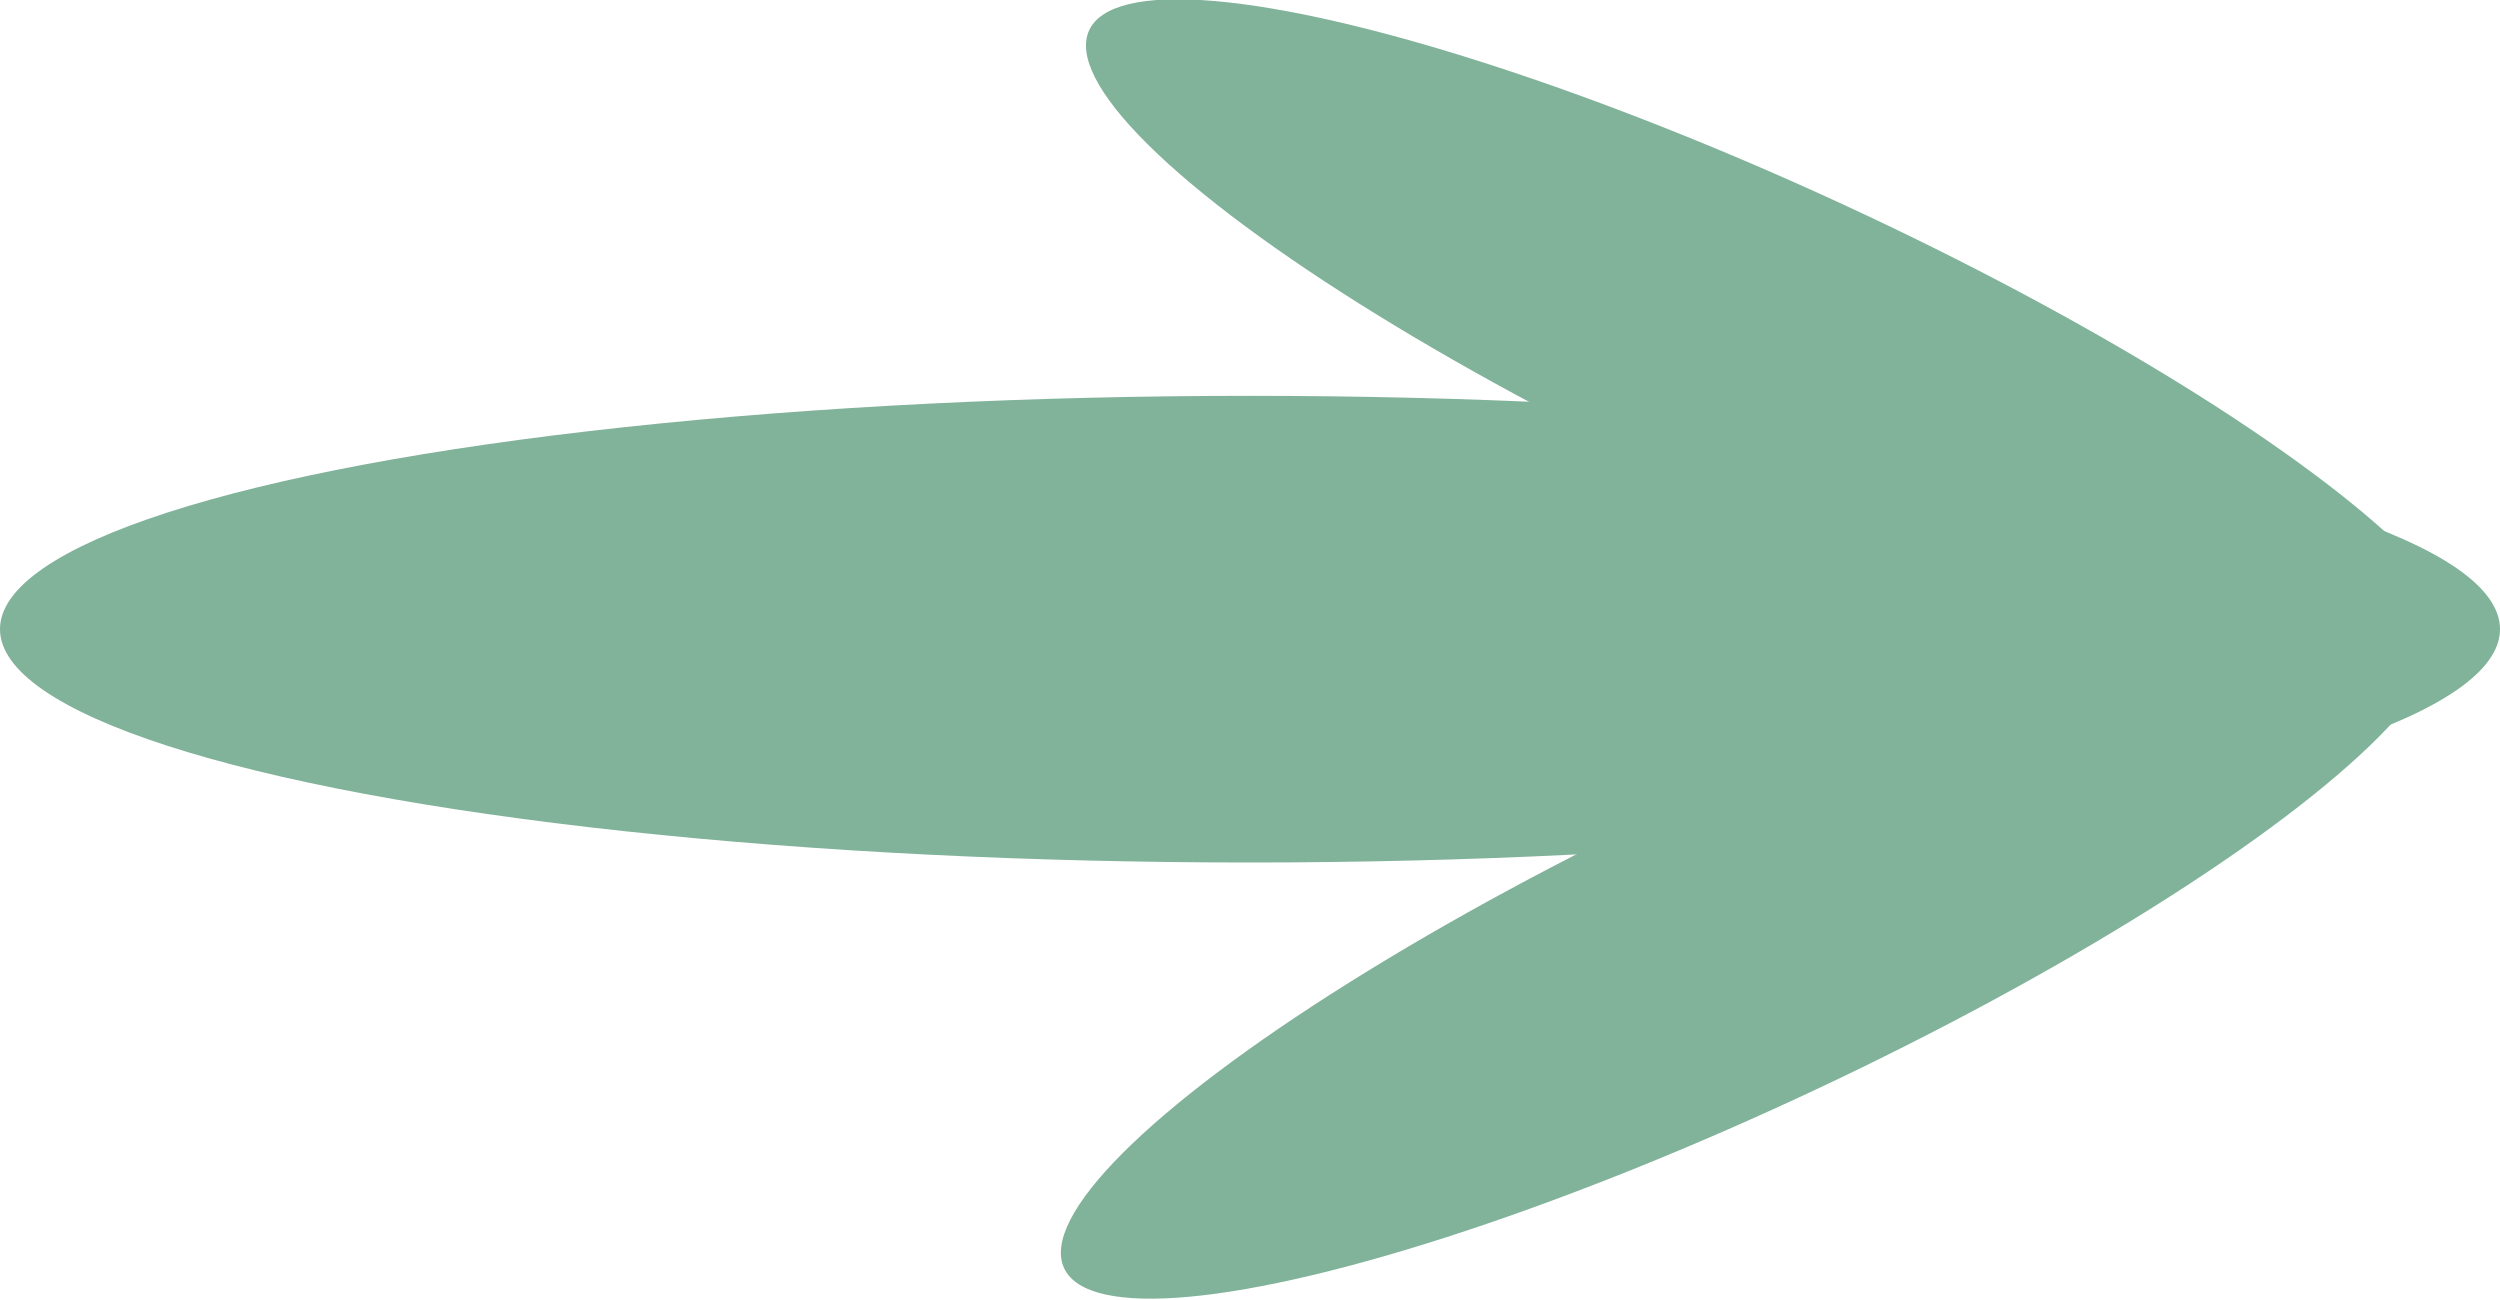 <?xml version="1.0" encoding="utf-8"?>
<!-- Generator: Adobe Illustrator 23.0.0, SVG Export Plug-In . SVG Version: 6.00 Build 0)  -->
<svg version="1.1" id="arrow" xmlns="http://www.w3.org/2000/svg" xmlns:xlink="http://www.w3.org/1999/xlink" x="0px" y="0px"
	 viewBox="0 0 60 31.2" style="enable-background:new 0 0 60 31.2;" xml:space="preserve">
<style type="text/css">
	.st0{fill:#81B29A;}
</style>
<a id="mylink" xlink:href="#" >
	<g>
		<ellipse class="st0" cx="30" cy="15.1" rx="30" ry="5.6"/>
		<ellipse transform="matrix(0.905 -0.426 0.426 0.905 -5.669 20.035)" class="st0" cx="42" cy="22.7" rx="18.2" ry="3.8"/>
		<ellipse transform="matrix(0.42 -0.908 0.908 0.42 17.147 43.523)" class="st0" cx="42.6" cy="8.4" rx="3.8" ry="18.2"/>
	</g>
</a>
</svg>
